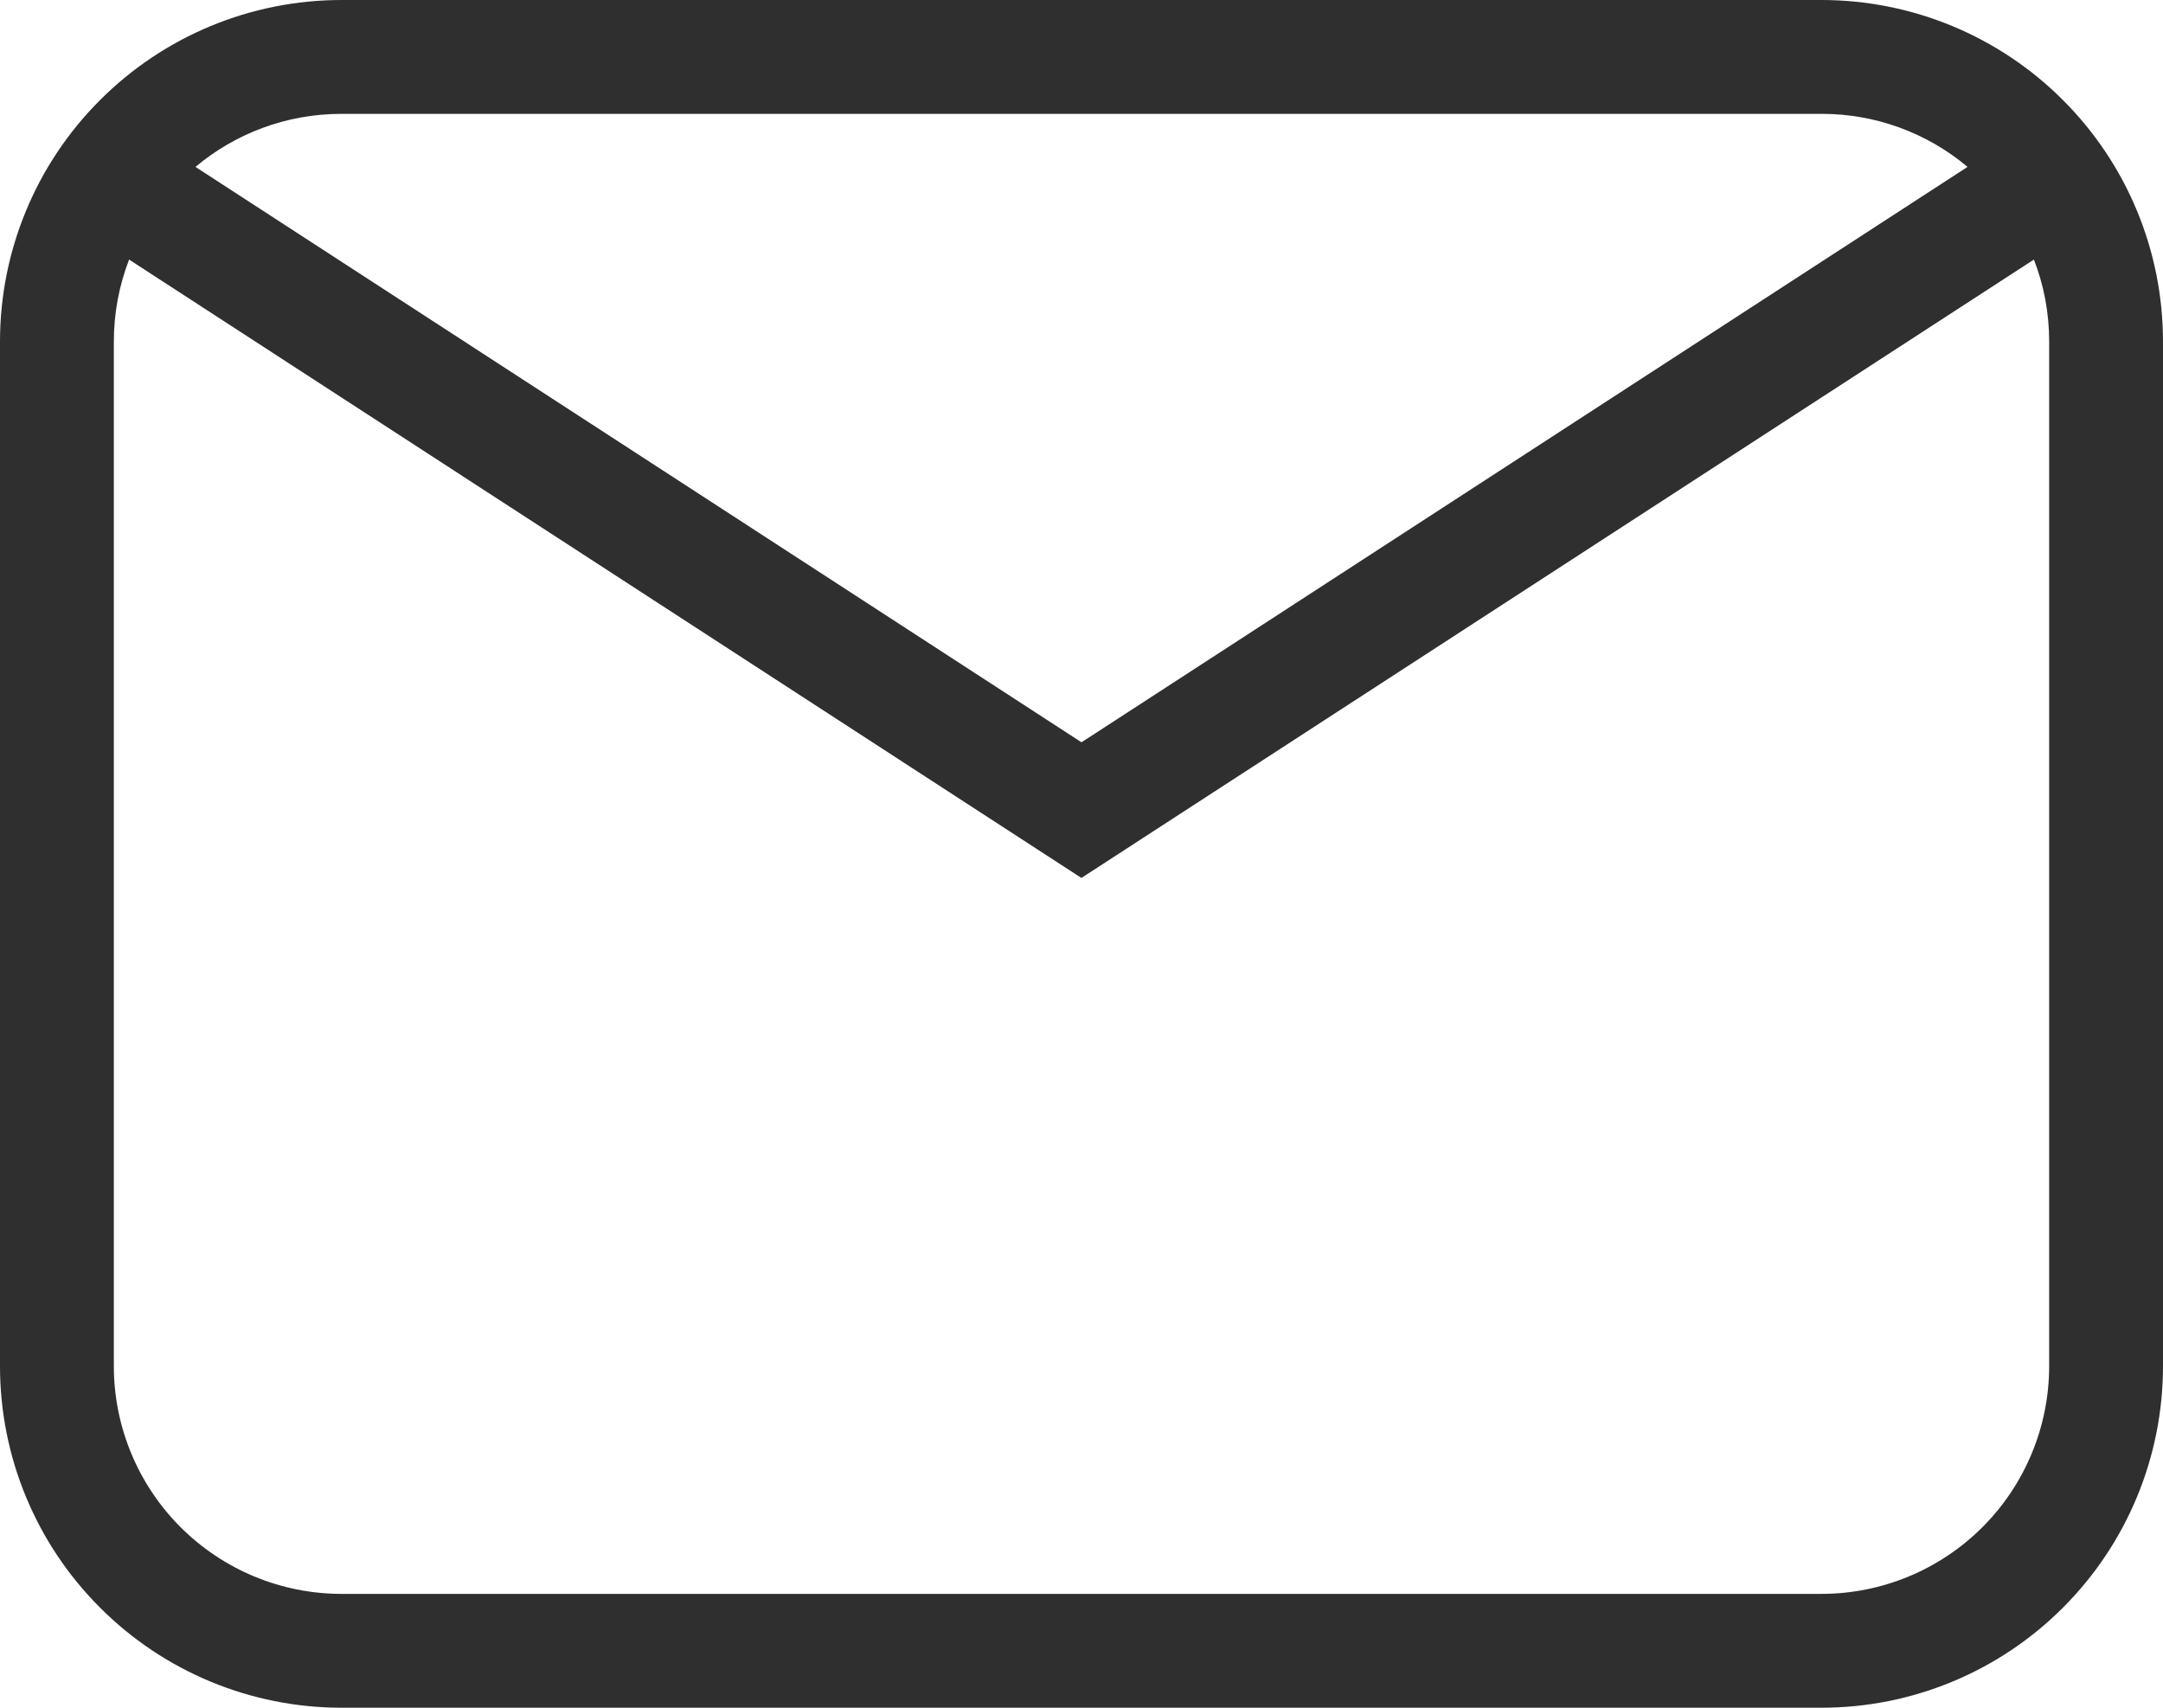 <svg width="19" height="15" viewBox="0 0 19 15" fill="none" xmlns="http://www.w3.org/2000/svg">
<path d="M3 0H16C16.796 0 17.559 0.316 18.121 0.879C18.684 1.441 19 2.204 19 3V12C19 12.796 18.684 13.559 18.121 14.121C17.559 14.684 16.796 15 16 15H3C2.204 15 1.441 14.684 0.879 14.121C0.316 13.559 0 12.796 0 12V3C0 2.204 0.316 1.441 0.879 0.879C1.441 0.316 2.204 0 3 0ZM3 1C2.512 1 2.064 1.175 1.717 1.466L9.5 6.52L17.283 1.466C16.924 1.164 16.469 0.999 16 1H3ZM9.5 7.712L1.134 2.28C1.045 2.51 1 2.754 1 3V12C1 12.53 1.211 13.039 1.586 13.414C1.961 13.789 2.47 14 3 14H16C16.53 14 17.039 13.789 17.414 13.414C17.789 13.039 18 12.53 18 12V3C18 2.746 17.953 2.503 17.866 2.28L9.5 7.711V7.712Z" fill="#2F2F2F"/>
</svg>

